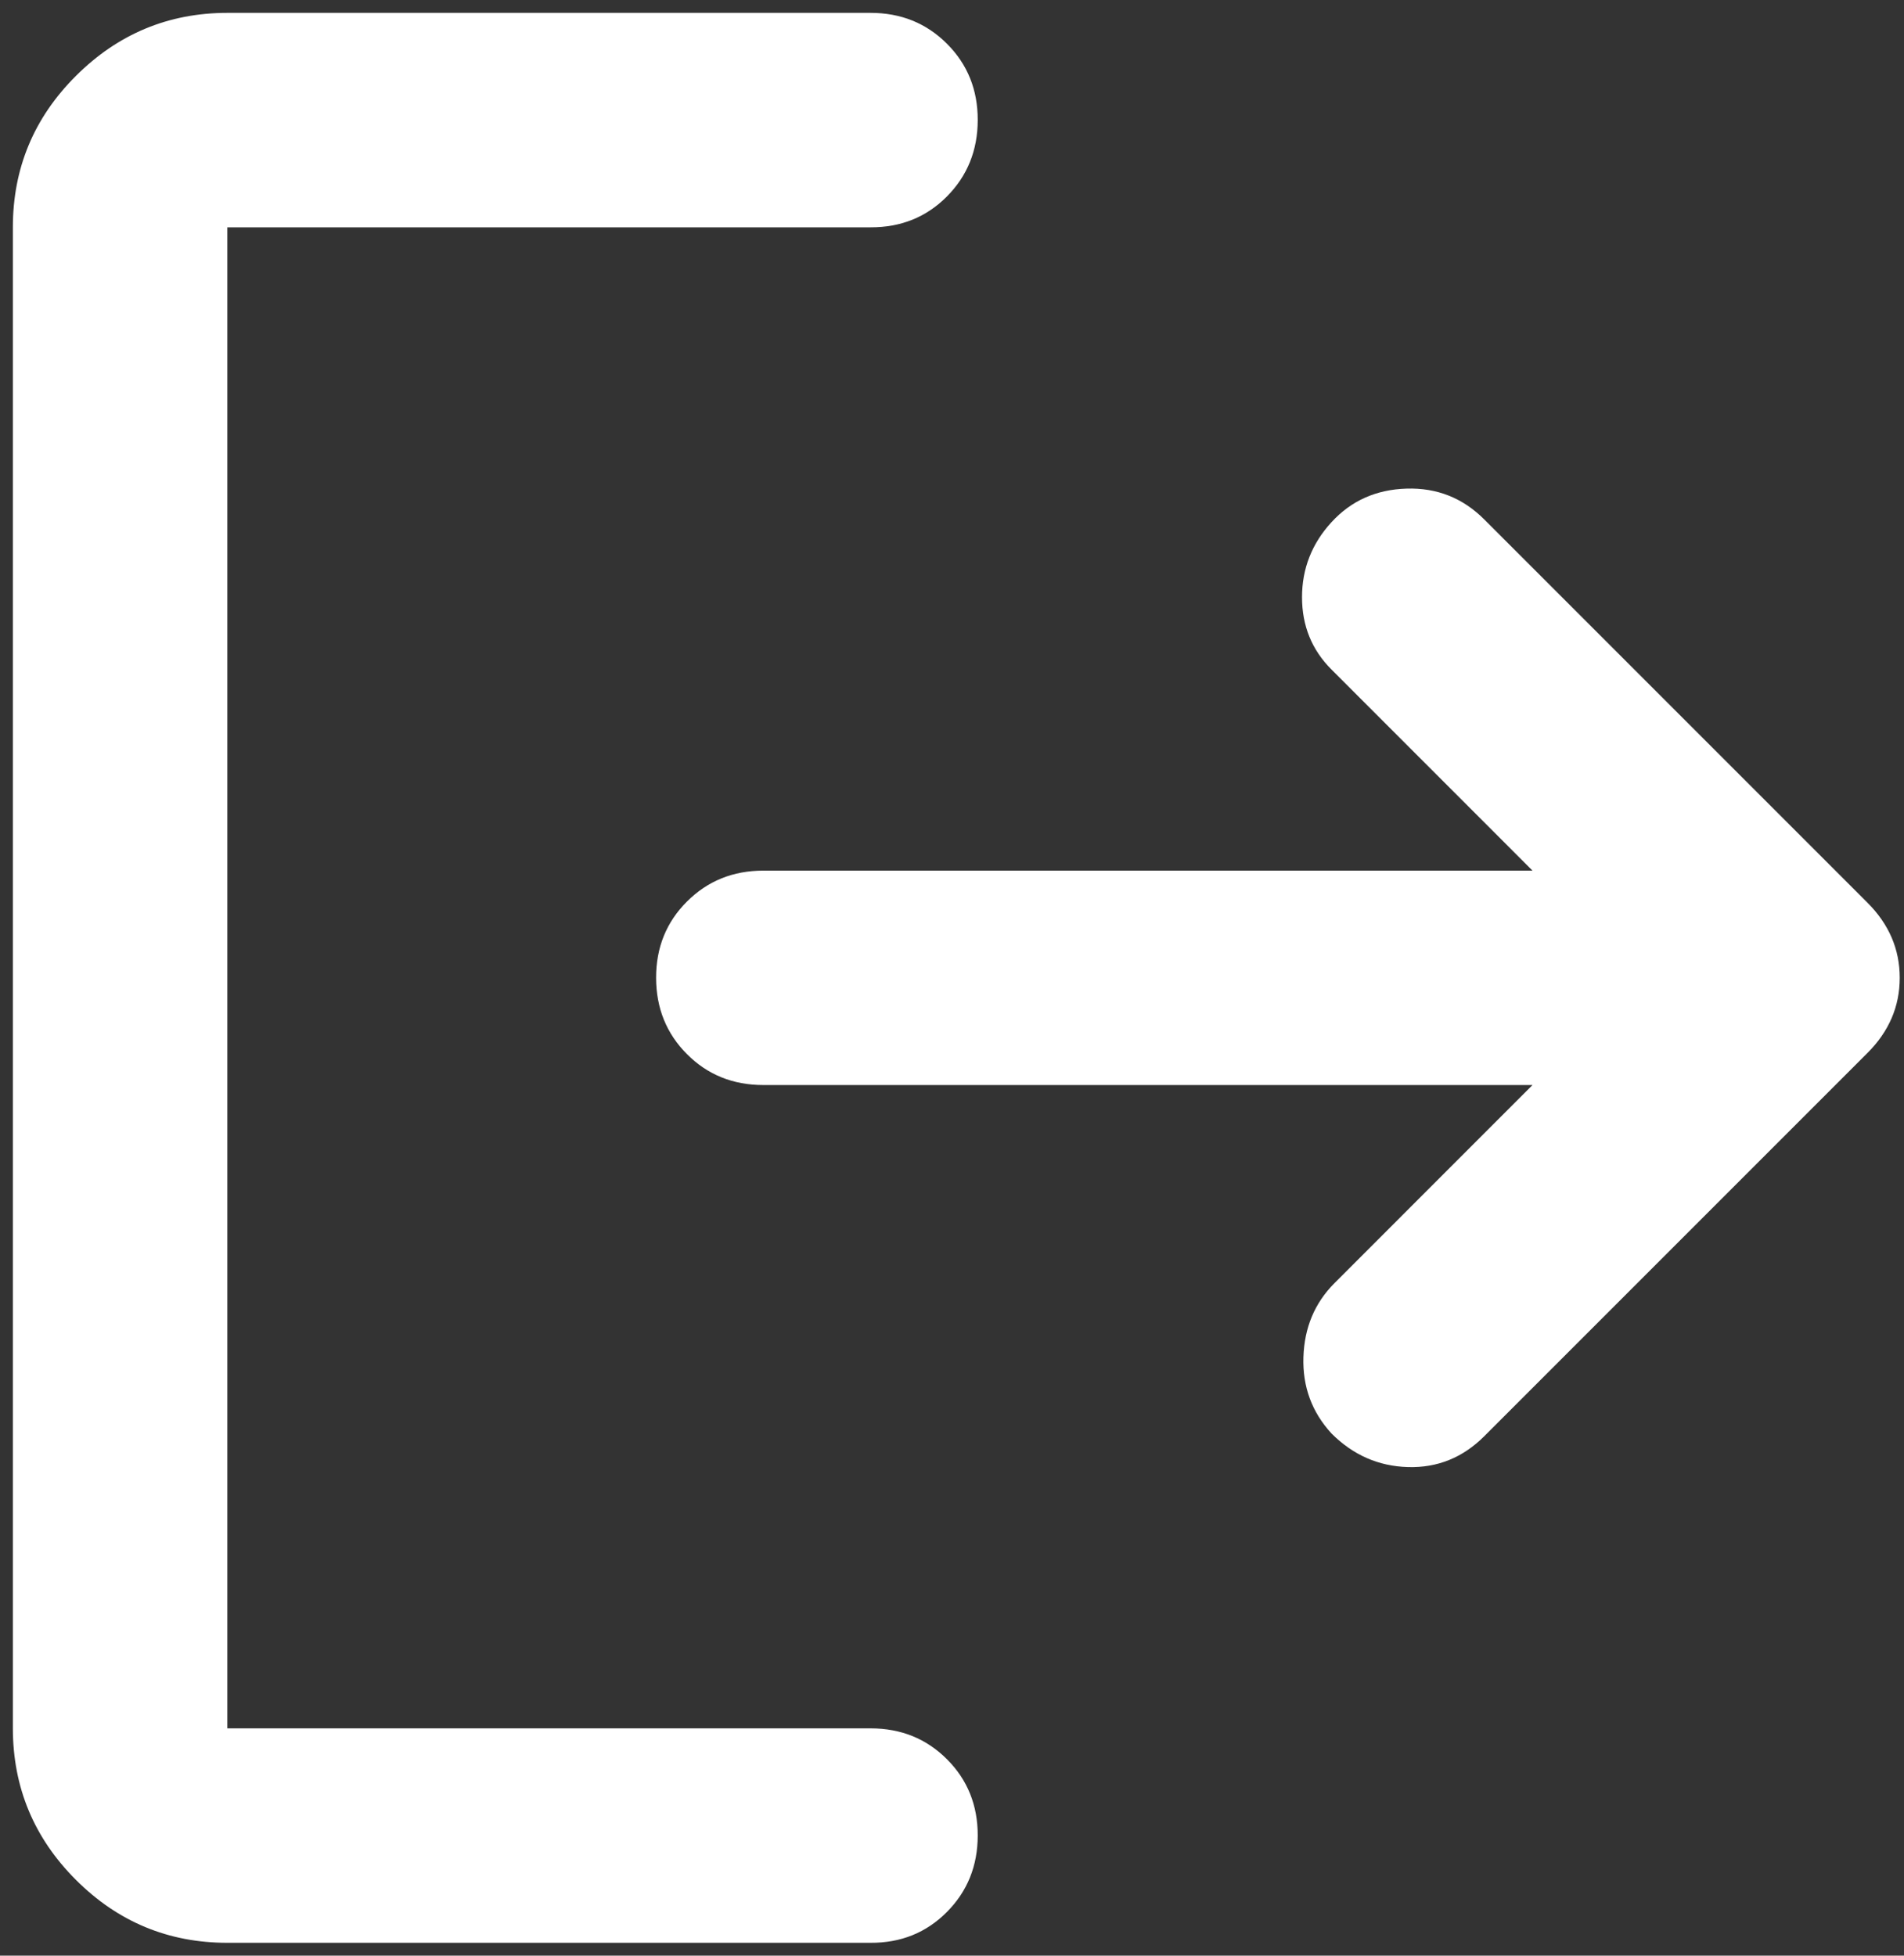 <svg width="37" height="38" viewBox="0 0 37 38" fill="none" xmlns="http://www.w3.org/2000/svg">
<rect x="0" y="0" width="37" height="38" fill="#333333" stroke="none"/>
<path d="M4.417 37.75C3.271 37.75 2.29 37.342 1.475 36.527C0.66 35.712 0.251 34.731 0.25 33.583V4.417C0.25 3.271 0.658 2.29 1.475 1.475C2.292 0.66 3.272 0.251 4.417 0.25H16.917C17.507 0.25 18.002 0.45 18.402 0.85C18.802 1.25 19.001 1.744 19 2.333C18.999 2.922 18.799 3.417 18.4 3.819C18.001 4.22 17.507 4.419 16.917 4.417H4.417V33.583H16.917C17.507 33.583 18.002 33.783 18.402 34.183C18.802 34.583 19.001 35.078 19 35.667C18.999 36.256 18.799 36.751 18.4 37.152C18.001 37.553 17.507 37.753 16.917 37.75H4.417ZM29.781 21.083H14.833C14.243 21.083 13.749 20.883 13.35 20.483C12.951 20.083 12.751 19.589 12.75 19C12.749 18.411 12.949 17.917 13.35 17.517C13.751 17.117 14.246 16.917 14.833 16.917H29.781L25.875 13.01C25.493 12.629 25.302 12.16 25.302 11.604C25.302 11.049 25.493 10.562 25.875 10.146C26.257 9.729 26.743 9.512 27.333 9.494C27.924 9.476 28.427 9.676 28.844 10.094L36.292 17.542C36.708 17.958 36.917 18.444 36.917 19C36.917 19.556 36.708 20.042 36.292 20.458L28.844 27.906C28.427 28.323 27.933 28.523 27.36 28.506C26.788 28.49 26.293 28.272 25.875 27.854C25.493 27.438 25.311 26.943 25.329 26.371C25.347 25.799 25.547 25.321 25.927 24.938L29.781 21.083Z" fill="white"/>
</svg>

